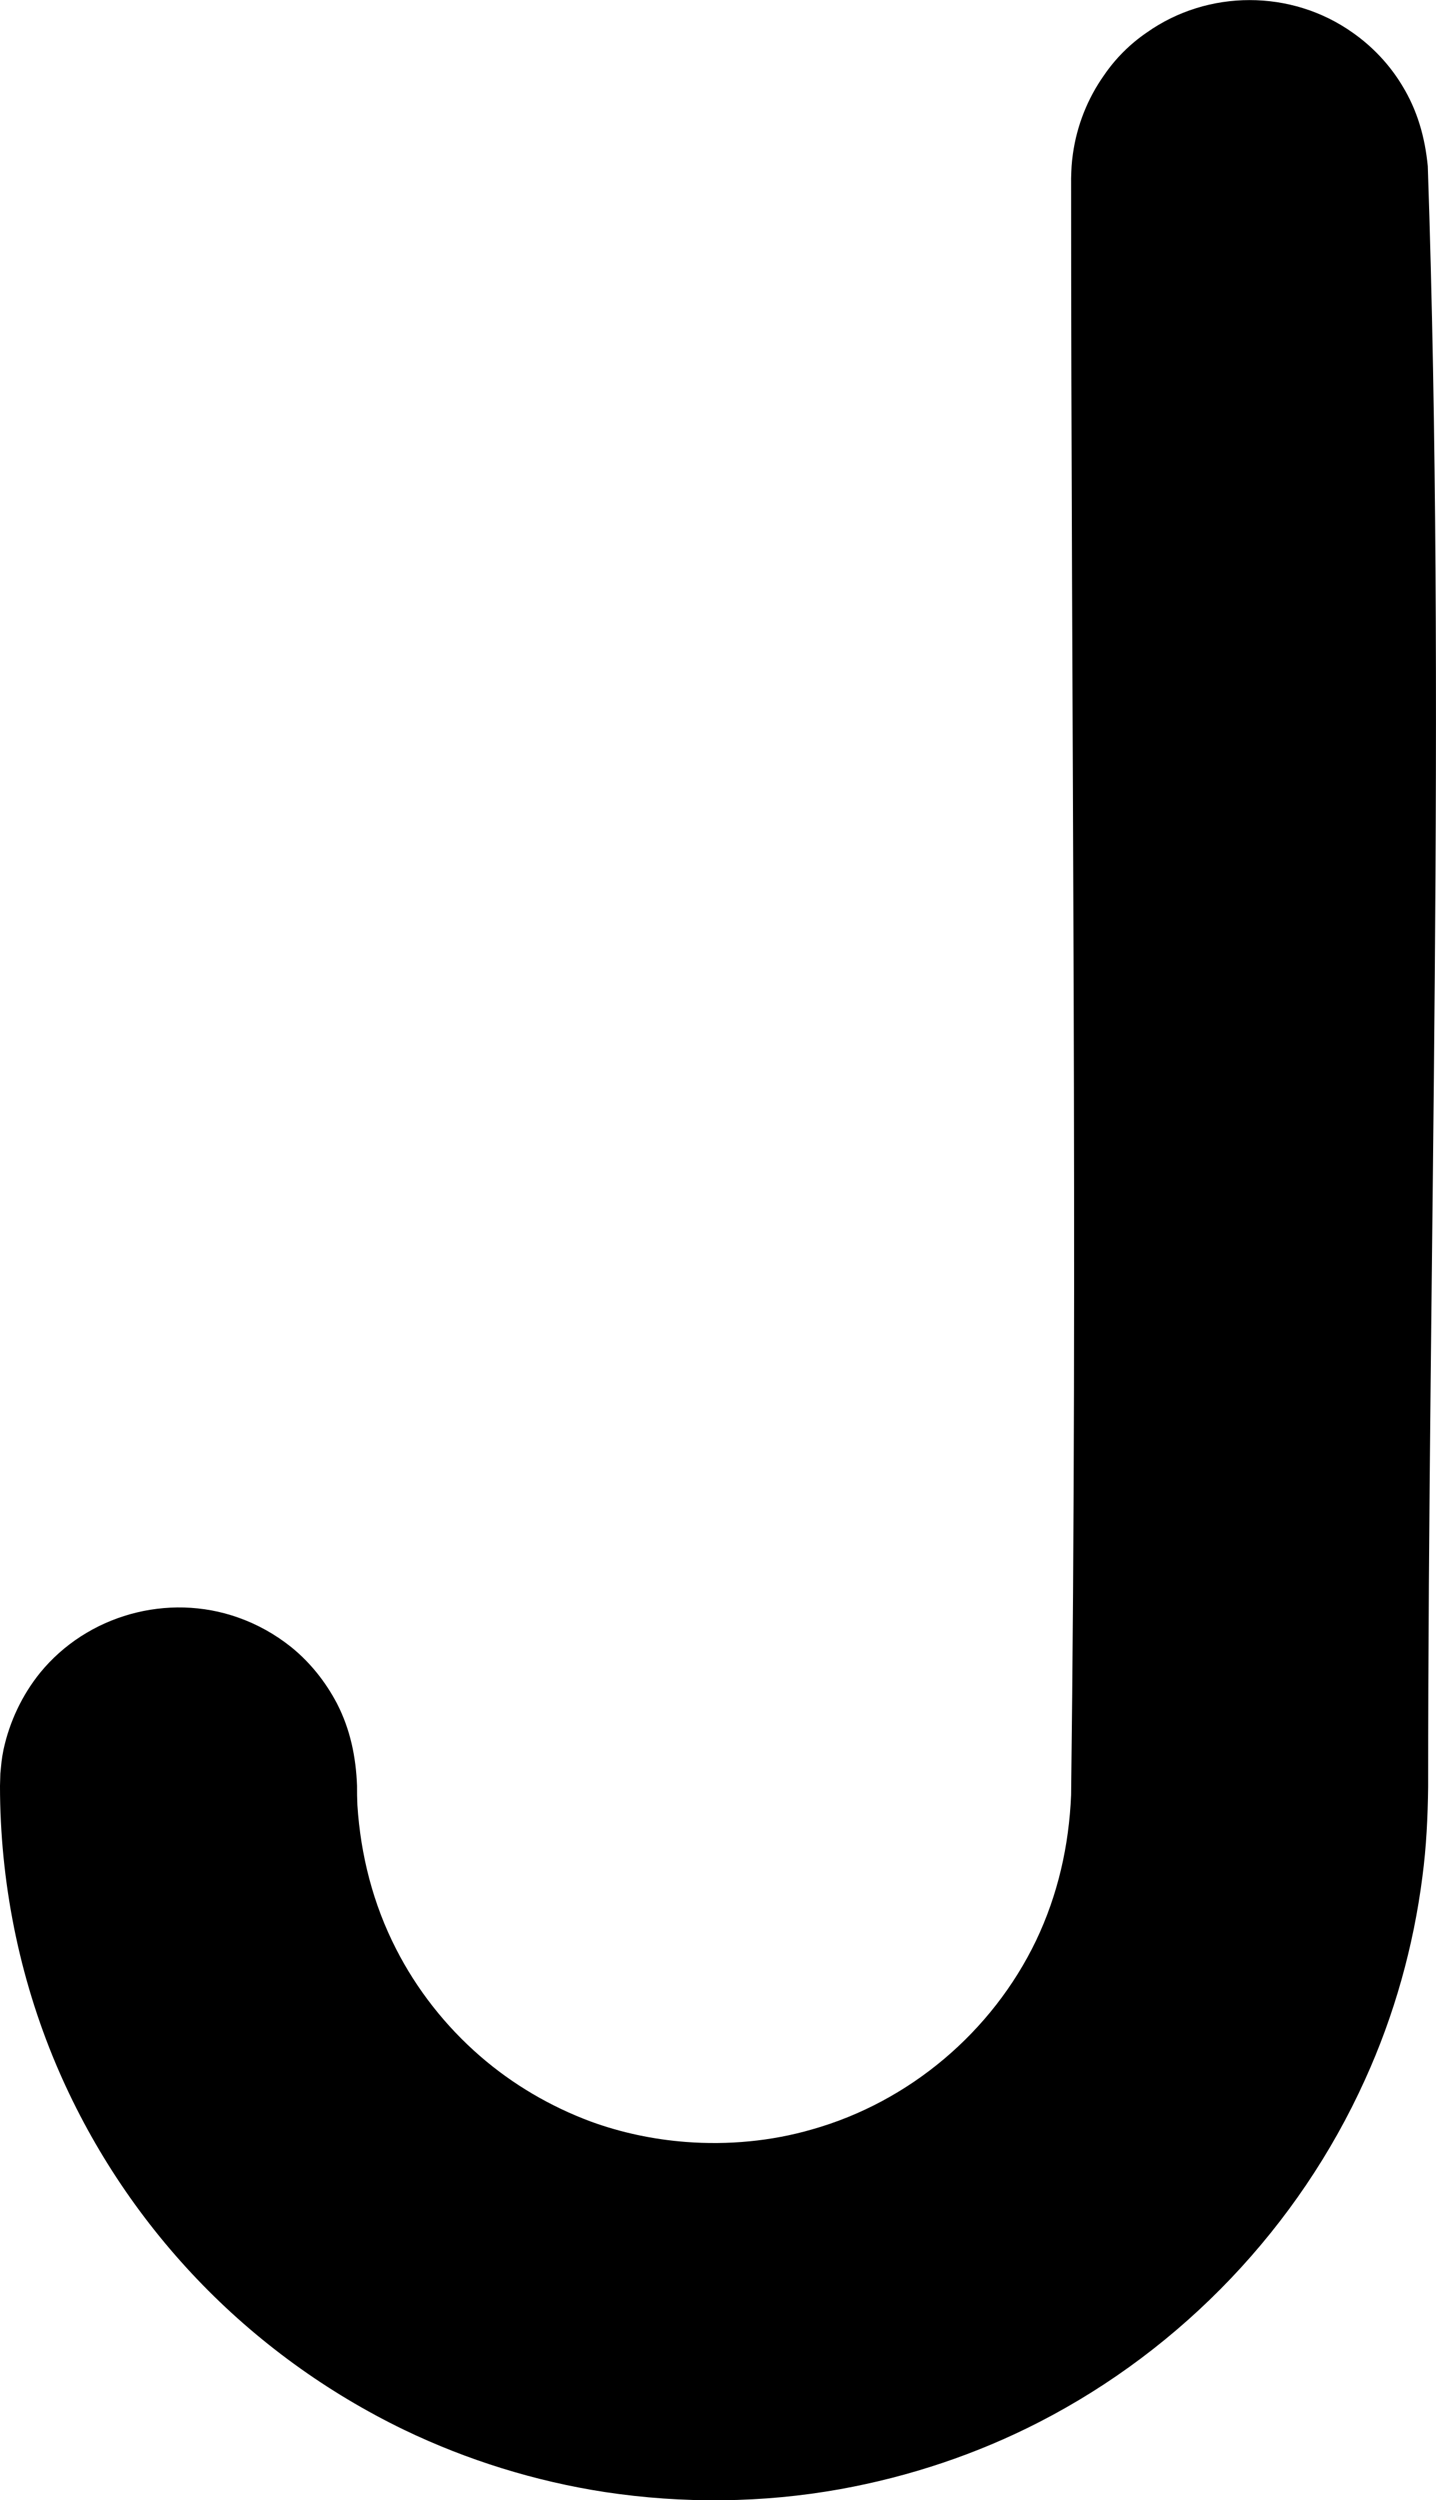 <svg version="1.1" xmlns="http://www.w3.org/2000/svg" xmlns:xlink="http://www.w3.org/1999/xlink" width="8.044" height="13.998" viewBox="0,0,8.044,13.998"><g transform="translate(-315.978,-173.001)"><g data-paper-data="{&quot;isPaintingLayer&quot;:true}" fill="#000000" fill-rule="nonzero" stroke="none" stroke-width="2" stroke-linecap="butt" stroke-linejoin="miter" stroke-miterlimit="10" stroke-dasharray="" stroke-dashoffset="0" style="mix-blend-mode: normal"><path d="M317.98,183.107c0.018,0.28 0.088,0.554 0.216,0.804c0.116,0.228 0.278,0.434 0.472,0.602c0.182,0.158 0.394,0.282 0.62,0.366c0.17,0.062 0.35,0.1 0.532,0.114c0.236,0.018 0.478,-0.004 0.706,-0.07c0.546,-0.154 1.01,-0.546 1.256,-1.058c0.122,-0.256 0.184,-0.53 0.196,-0.814c0.038,-3.016 0,-6.034 0,-9.052c0.002,-0.06 0.002,-0.076 0.01,-0.136c0.022,-0.158 0.082,-0.31 0.174,-0.44c0.064,-0.094 0.146,-0.176 0.24,-0.24c0.342,-0.242 0.81,-0.242 1.152,0c0.112,0.078 0.208,0.18 0.278,0.296c0.086,0.14 0.128,0.29 0.144,0.452c0.102,3.022 0.002,6.05 0.002,9.074c-0.002,0.168 -0.01,0.336 -0.032,0.502c-0.05,0.392 -0.158,0.778 -0.322,1.138c-0.372,0.822 -1.022,1.504 -1.824,1.916c-0.35,0.18 -0.728,0.306 -1.116,0.376c-0.434,0.078 -0.882,0.082 -1.318,0.016c-0.39,-0.06 -0.77,-0.178 -1.124,-0.348c-0.434,-0.21 -0.828,-0.496 -1.16,-0.844c-0.334,-0.35 -0.602,-0.758 -0.79,-1.202c-0.208,-0.492 -0.314,-1.026 -0.314,-1.56l0.002,-0.068c0.006,-0.06 0.006,-0.076 0.018,-0.136c0.034,-0.156 0.104,-0.304 0.204,-0.428c0.264,-0.324 0.716,-0.45 1.11,-0.31c0.108,0.038 0.208,0.094 0.298,0.166c0.106,0.086 0.192,0.194 0.256,0.316c0.074,0.144 0.106,0.298 0.112,0.46v-0.002c0,0.054 0,0.054 0.002,0.11z"/></g></g></svg>